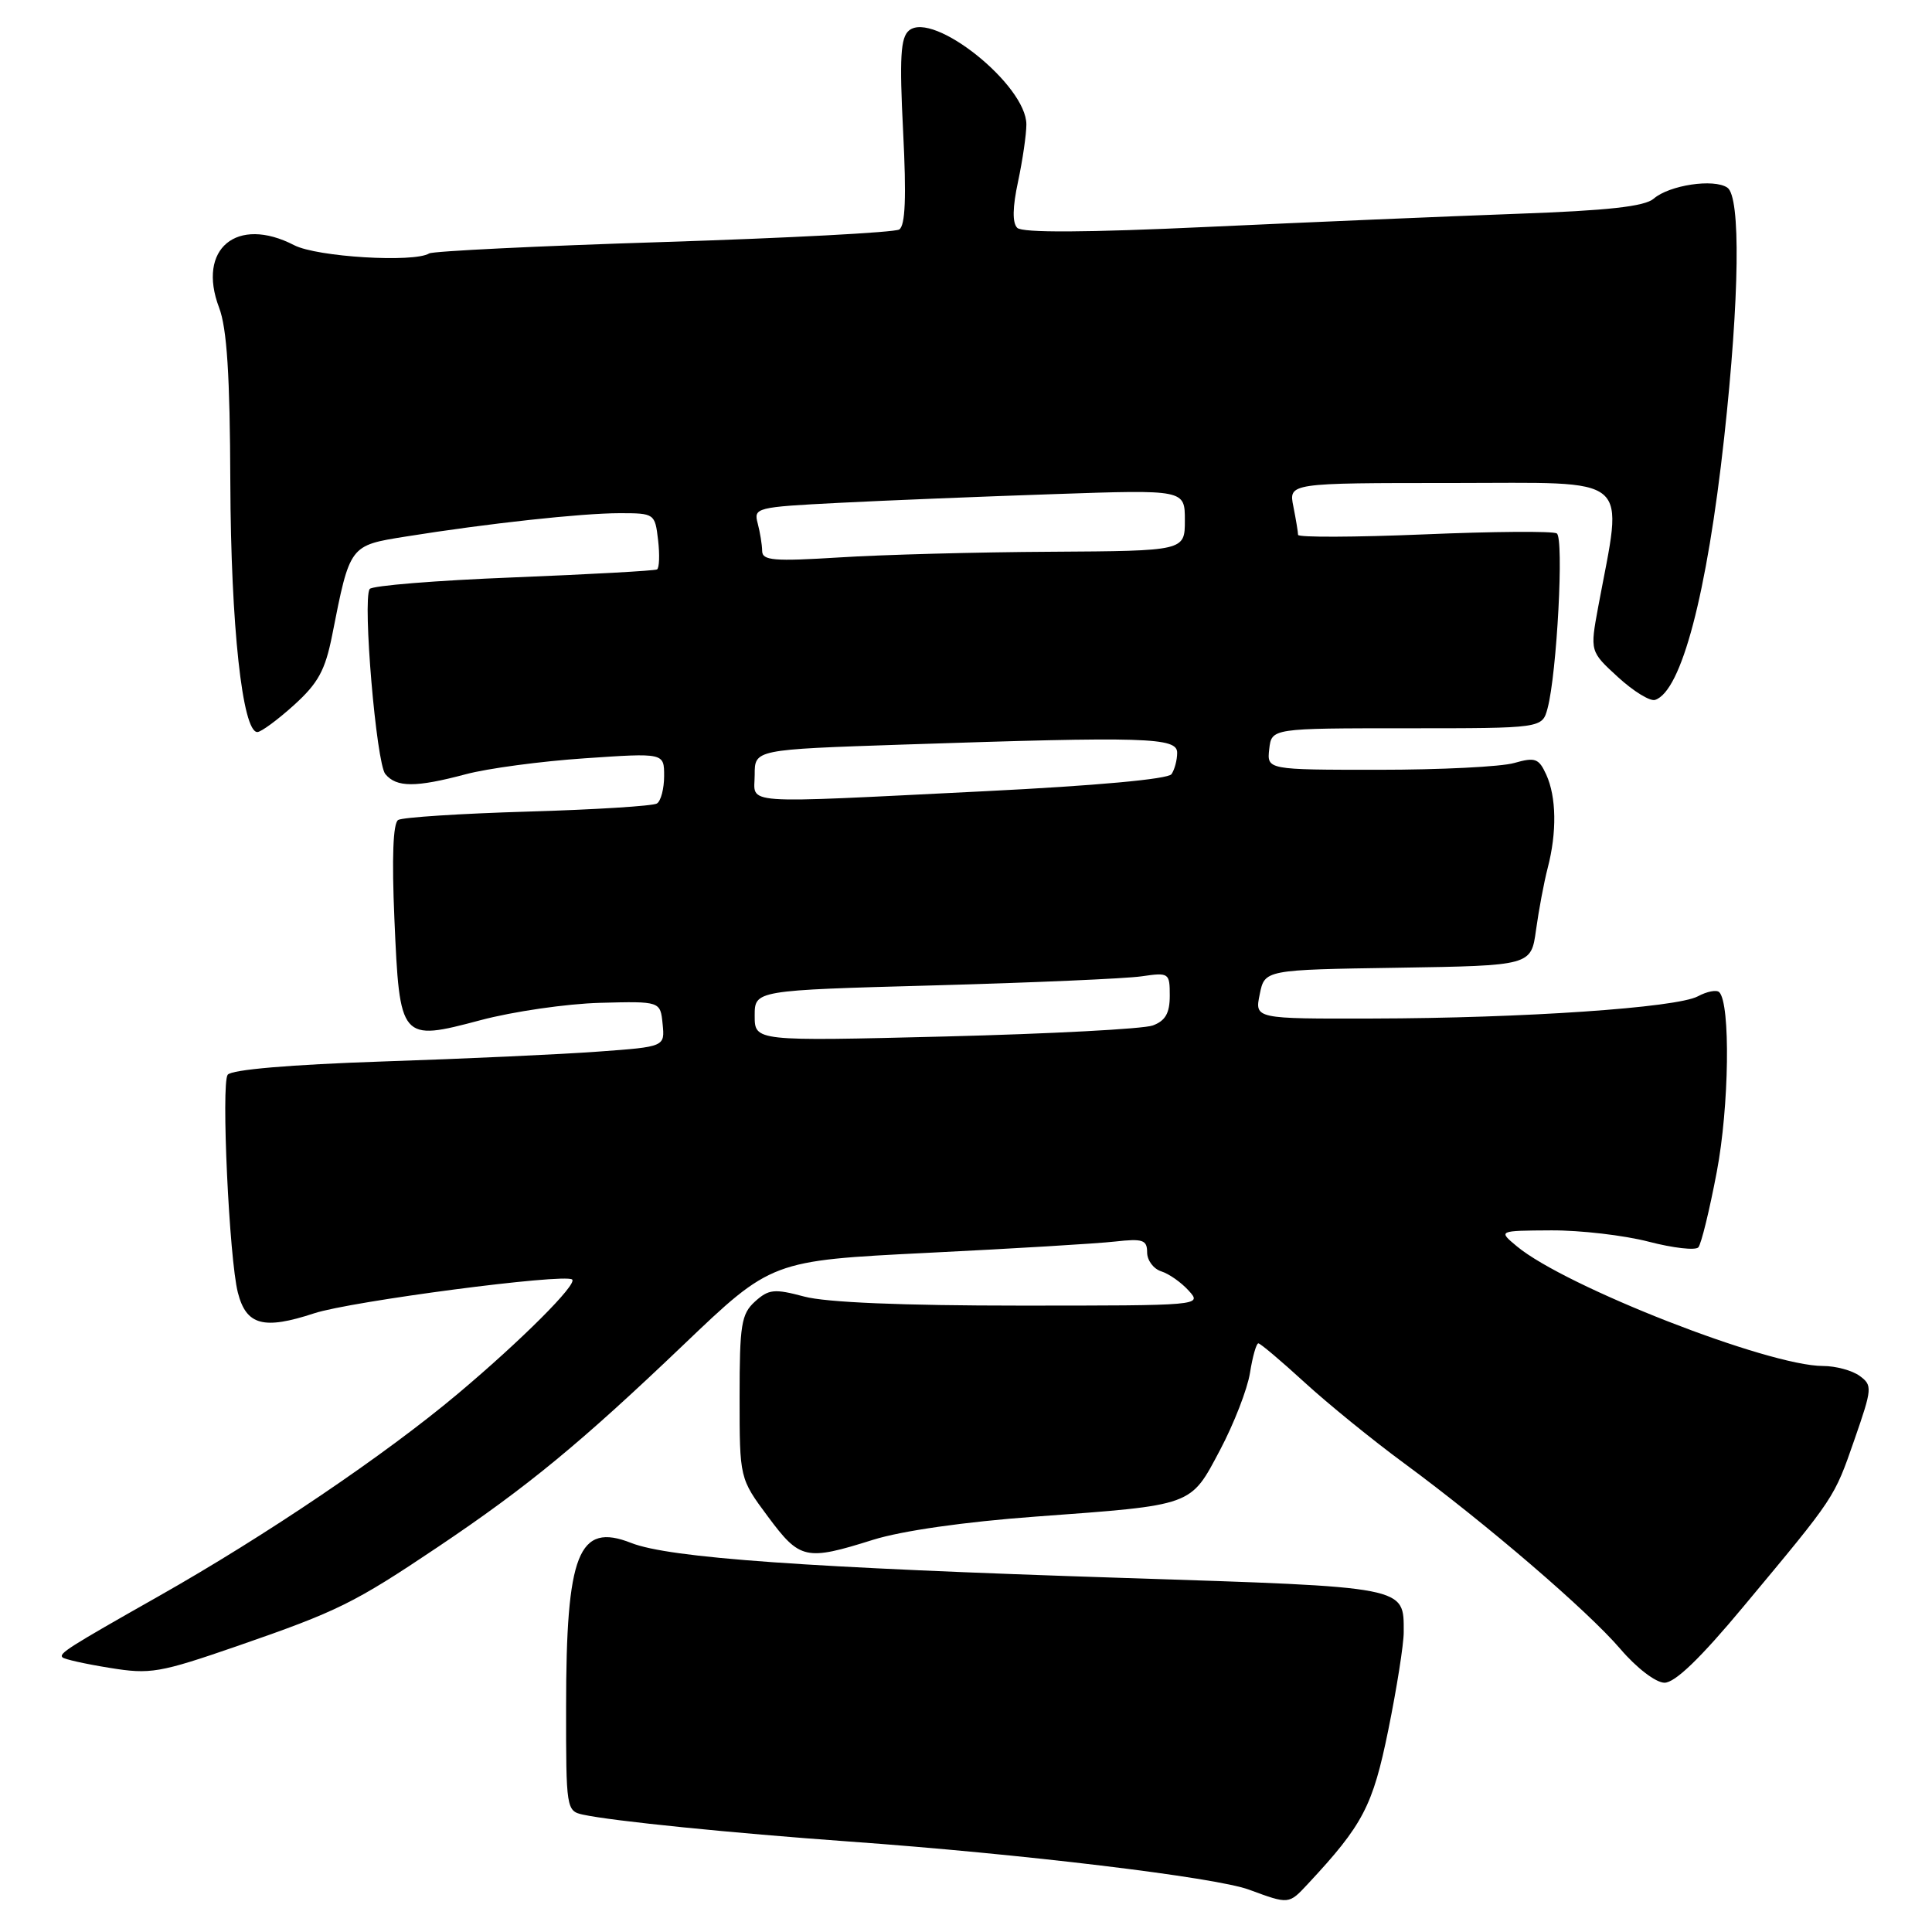 <?xml version="1.0" encoding="UTF-8" standalone="no"?>
<!DOCTYPE svg PUBLIC "-//W3C//DTD SVG 1.1//EN" "http://www.w3.org/Graphics/SVG/1.1/DTD/svg11.dtd" >
<svg xmlns="http://www.w3.org/2000/svg" xmlns:xlink="http://www.w3.org/1999/xlink" version="1.1" viewBox="0 0 256 256">
 <g >
 <path fill="currentColor"
d=" M 173.30 249.63 C 180.62 241.78 181.90 239.32 183.96 229.21 C 185.08 223.70 186.00 217.88 186.00 216.28 C 186.00 210.17 186.70 210.31 149.00 209.09 C 106.88 207.73 88.71 206.44 83.64 204.45 C 76.64 201.69 75.01 205.79 75.01 226.23 C 75.00 239.66 75.05 239.97 77.25 240.45 C 81.15 241.30 96.94 242.89 112.50 244.01 C 135.35 245.65 161.03 248.74 165.50 250.39 C 170.82 252.35 170.76 252.35 173.30 249.63 Z  M 231.04 212.85 C 243.24 198.21 243.00 198.57 245.72 190.77 C 248.09 183.95 248.12 183.56 246.41 182.31 C 245.42 181.59 243.24 181.00 241.56 181.00 C 234.30 181.00 207.43 170.49 201.00 165.15 C 198.50 163.07 198.50 163.07 205.54 163.03 C 209.41 163.01 215.23 163.69 218.46 164.53 C 221.69 165.37 224.65 165.71 225.04 165.28 C 225.42 164.85 226.52 160.36 227.48 155.29 C 229.13 146.63 229.31 132.98 227.81 131.47 C 227.46 131.12 226.18 131.37 224.97 132.02 C 222.14 133.53 201.88 134.92 181.88 134.96 C 166.25 135.00 166.25 135.00 166.92 131.75 C 167.58 128.50 167.58 128.50 185.23 128.23 C 202.88 127.95 202.88 127.95 203.53 123.23 C 203.89 120.63 204.58 116.92 205.08 115.00 C 206.31 110.27 206.23 105.60 204.89 102.65 C 203.90 100.48 203.42 100.31 200.64 101.10 C 198.92 101.60 190.84 102.00 182.69 102.00 C 167.87 102.00 167.87 102.00 168.18 99.25 C 168.50 96.50 168.50 96.50 186.43 96.50 C 204.35 96.50 204.35 96.50 205.06 93.86 C 206.30 89.23 207.25 71.27 206.28 70.68 C 205.78 70.36 197.86 70.42 188.68 70.81 C 179.51 71.19 172.00 71.22 172.00 70.87 C 172.00 70.53 171.72 68.84 171.38 67.12 C 170.75 64.00 170.75 64.00 192.47 64.00 C 216.71 64.00 215.08 62.61 211.77 80.41 C 210.68 86.32 210.68 86.32 214.39 89.72 C 216.44 91.60 218.65 92.96 219.31 92.74 C 222.79 91.61 226.18 78.75 228.46 58.00 C 230.50 39.40 230.67 26.05 228.88 24.86 C 227.08 23.64 221.20 24.53 219.13 26.32 C 217.94 27.36 213.07 27.90 201.00 28.33 C 191.93 28.66 173.54 29.44 160.15 30.06 C 143.89 30.82 135.46 30.86 134.79 30.19 C 134.13 29.53 134.16 27.48 134.90 24.05 C 135.50 21.22 136.00 17.81 136.00 16.49 C 136.00 11.27 123.65 1.39 120.45 4.04 C 119.33 4.97 119.17 7.61 119.67 17.45 C 120.11 26.16 119.96 29.90 119.15 30.41 C 118.52 30.80 104.45 31.54 87.89 32.07 C 71.32 32.59 57.36 33.28 56.87 33.58 C 54.84 34.83 41.99 34.05 38.98 32.49 C 31.38 28.56 26.07 32.97 29.03 40.76 C 30.07 43.50 30.47 49.70 30.52 64.00 C 30.59 82.88 32.12 97.00 34.10 97.00 C 34.59 97.00 36.77 95.40 38.94 93.44 C 42.16 90.53 43.09 88.82 44.01 84.19 C 46.38 72.18 46.29 72.29 53.80 71.09 C 64.53 69.37 77.07 68.00 82.11 68.00 C 86.72 68.00 86.79 68.05 87.20 71.56 C 87.43 73.52 87.36 75.27 87.06 75.45 C 86.75 75.63 78.17 76.10 68.00 76.51 C 57.83 76.91 49.27 77.60 48.98 78.05 C 48.03 79.55 49.86 101.13 51.06 102.57 C 52.54 104.35 55.07 104.36 61.72 102.59 C 64.59 101.82 71.68 100.87 77.47 100.48 C 88.00 99.76 88.00 99.76 88.00 102.82 C 88.00 104.50 87.57 106.15 87.04 106.47 C 86.51 106.80 78.82 107.28 69.94 107.54 C 61.06 107.80 53.33 108.30 52.76 108.65 C 52.08 109.07 51.91 113.66 52.26 121.76 C 52.96 137.89 53.05 138.00 63.67 135.18 C 67.98 134.03 75.10 133.00 79.50 132.88 C 87.50 132.67 87.50 132.67 87.80 135.68 C 88.10 138.70 88.10 138.70 79.30 139.34 C 74.46 139.70 61.61 140.29 50.74 140.65 C 38.38 141.07 30.68 141.73 30.17 142.41 C 29.29 143.60 30.37 166.82 31.52 171.28 C 32.63 175.61 34.92 176.23 41.63 174.02 C 46.49 172.42 74.78 168.71 75.81 169.54 C 76.56 170.14 69.04 177.65 60.62 184.72 C 51.02 192.78 35.24 203.46 21.00 211.52 C 9.01 218.31 7.77 219.10 8.28 219.61 C 8.52 219.86 11.34 220.49 14.53 221.00 C 19.92 221.88 21.10 221.68 31.50 218.09 C 44.78 213.49 46.91 212.44 58.04 204.97 C 69.88 197.02 76.97 191.18 90.55 178.21 C 102.24 167.04 102.24 167.04 122.87 166.01 C 134.22 165.45 145.41 164.78 147.75 164.51 C 151.43 164.10 152.00 164.29 152.00 165.95 C 152.00 167.00 152.84 168.13 153.87 168.46 C 154.90 168.78 156.54 169.94 157.52 171.03 C 159.30 172.99 159.14 173.00 135.17 173.00 C 119.60 173.00 109.44 172.58 106.56 171.80 C 102.59 170.74 101.86 170.82 100.04 172.46 C 98.23 174.11 98.00 175.50 98.00 185.10 C 98.00 195.90 98.00 195.90 101.75 200.95 C 106.00 206.67 106.75 206.84 115.69 204.03 C 119.49 202.84 127.81 201.65 137.19 200.96 C 158.28 199.41 157.69 199.62 161.67 192.12 C 163.50 188.66 165.29 184.06 165.63 181.91 C 165.97 179.76 166.47 178.00 166.74 178.00 C 167.00 178.00 169.76 180.33 172.86 183.17 C 175.96 186.01 181.88 190.82 186.00 193.85 C 197.00 201.95 210.37 213.43 214.71 218.50 C 216.85 221.01 219.39 222.95 220.54 222.97 C 221.93 222.99 225.30 219.75 231.04 212.85 Z  M 100.00 134.59 C 100.00 131.22 100.00 131.22 123.75 130.57 C 136.81 130.21 149.19 129.67 151.25 129.37 C 154.90 128.84 155.00 128.91 155.00 131.94 C 155.00 134.25 154.42 135.26 152.75 135.88 C 151.51 136.34 139.14 136.99 125.25 137.34 C 100.00 137.97 100.00 137.97 100.00 134.59 Z  M 100.00 102.66 C 100.00 99.32 100.00 99.32 119.66 98.66 C 151.94 97.58 156.00 97.70 155.98 99.75 C 155.98 100.71 155.64 101.98 155.23 102.58 C 154.78 103.24 145.21 104.11 130.50 104.84 C 97.33 106.48 100.00 106.67 100.00 102.66 Z  M 100.99 73.00 C 100.98 72.17 100.71 70.53 100.40 69.35 C 99.84 67.28 100.18 67.19 111.16 66.63 C 117.40 66.31 130.26 65.79 139.75 65.47 C 157.00 64.88 157.00 64.88 157.00 68.94 C 157.00 73.00 157.00 73.00 139.25 73.11 C 129.49 73.16 116.89 73.50 111.25 73.86 C 102.52 74.40 101.00 74.28 100.99 73.00 Z "/>
</g>
</svg>